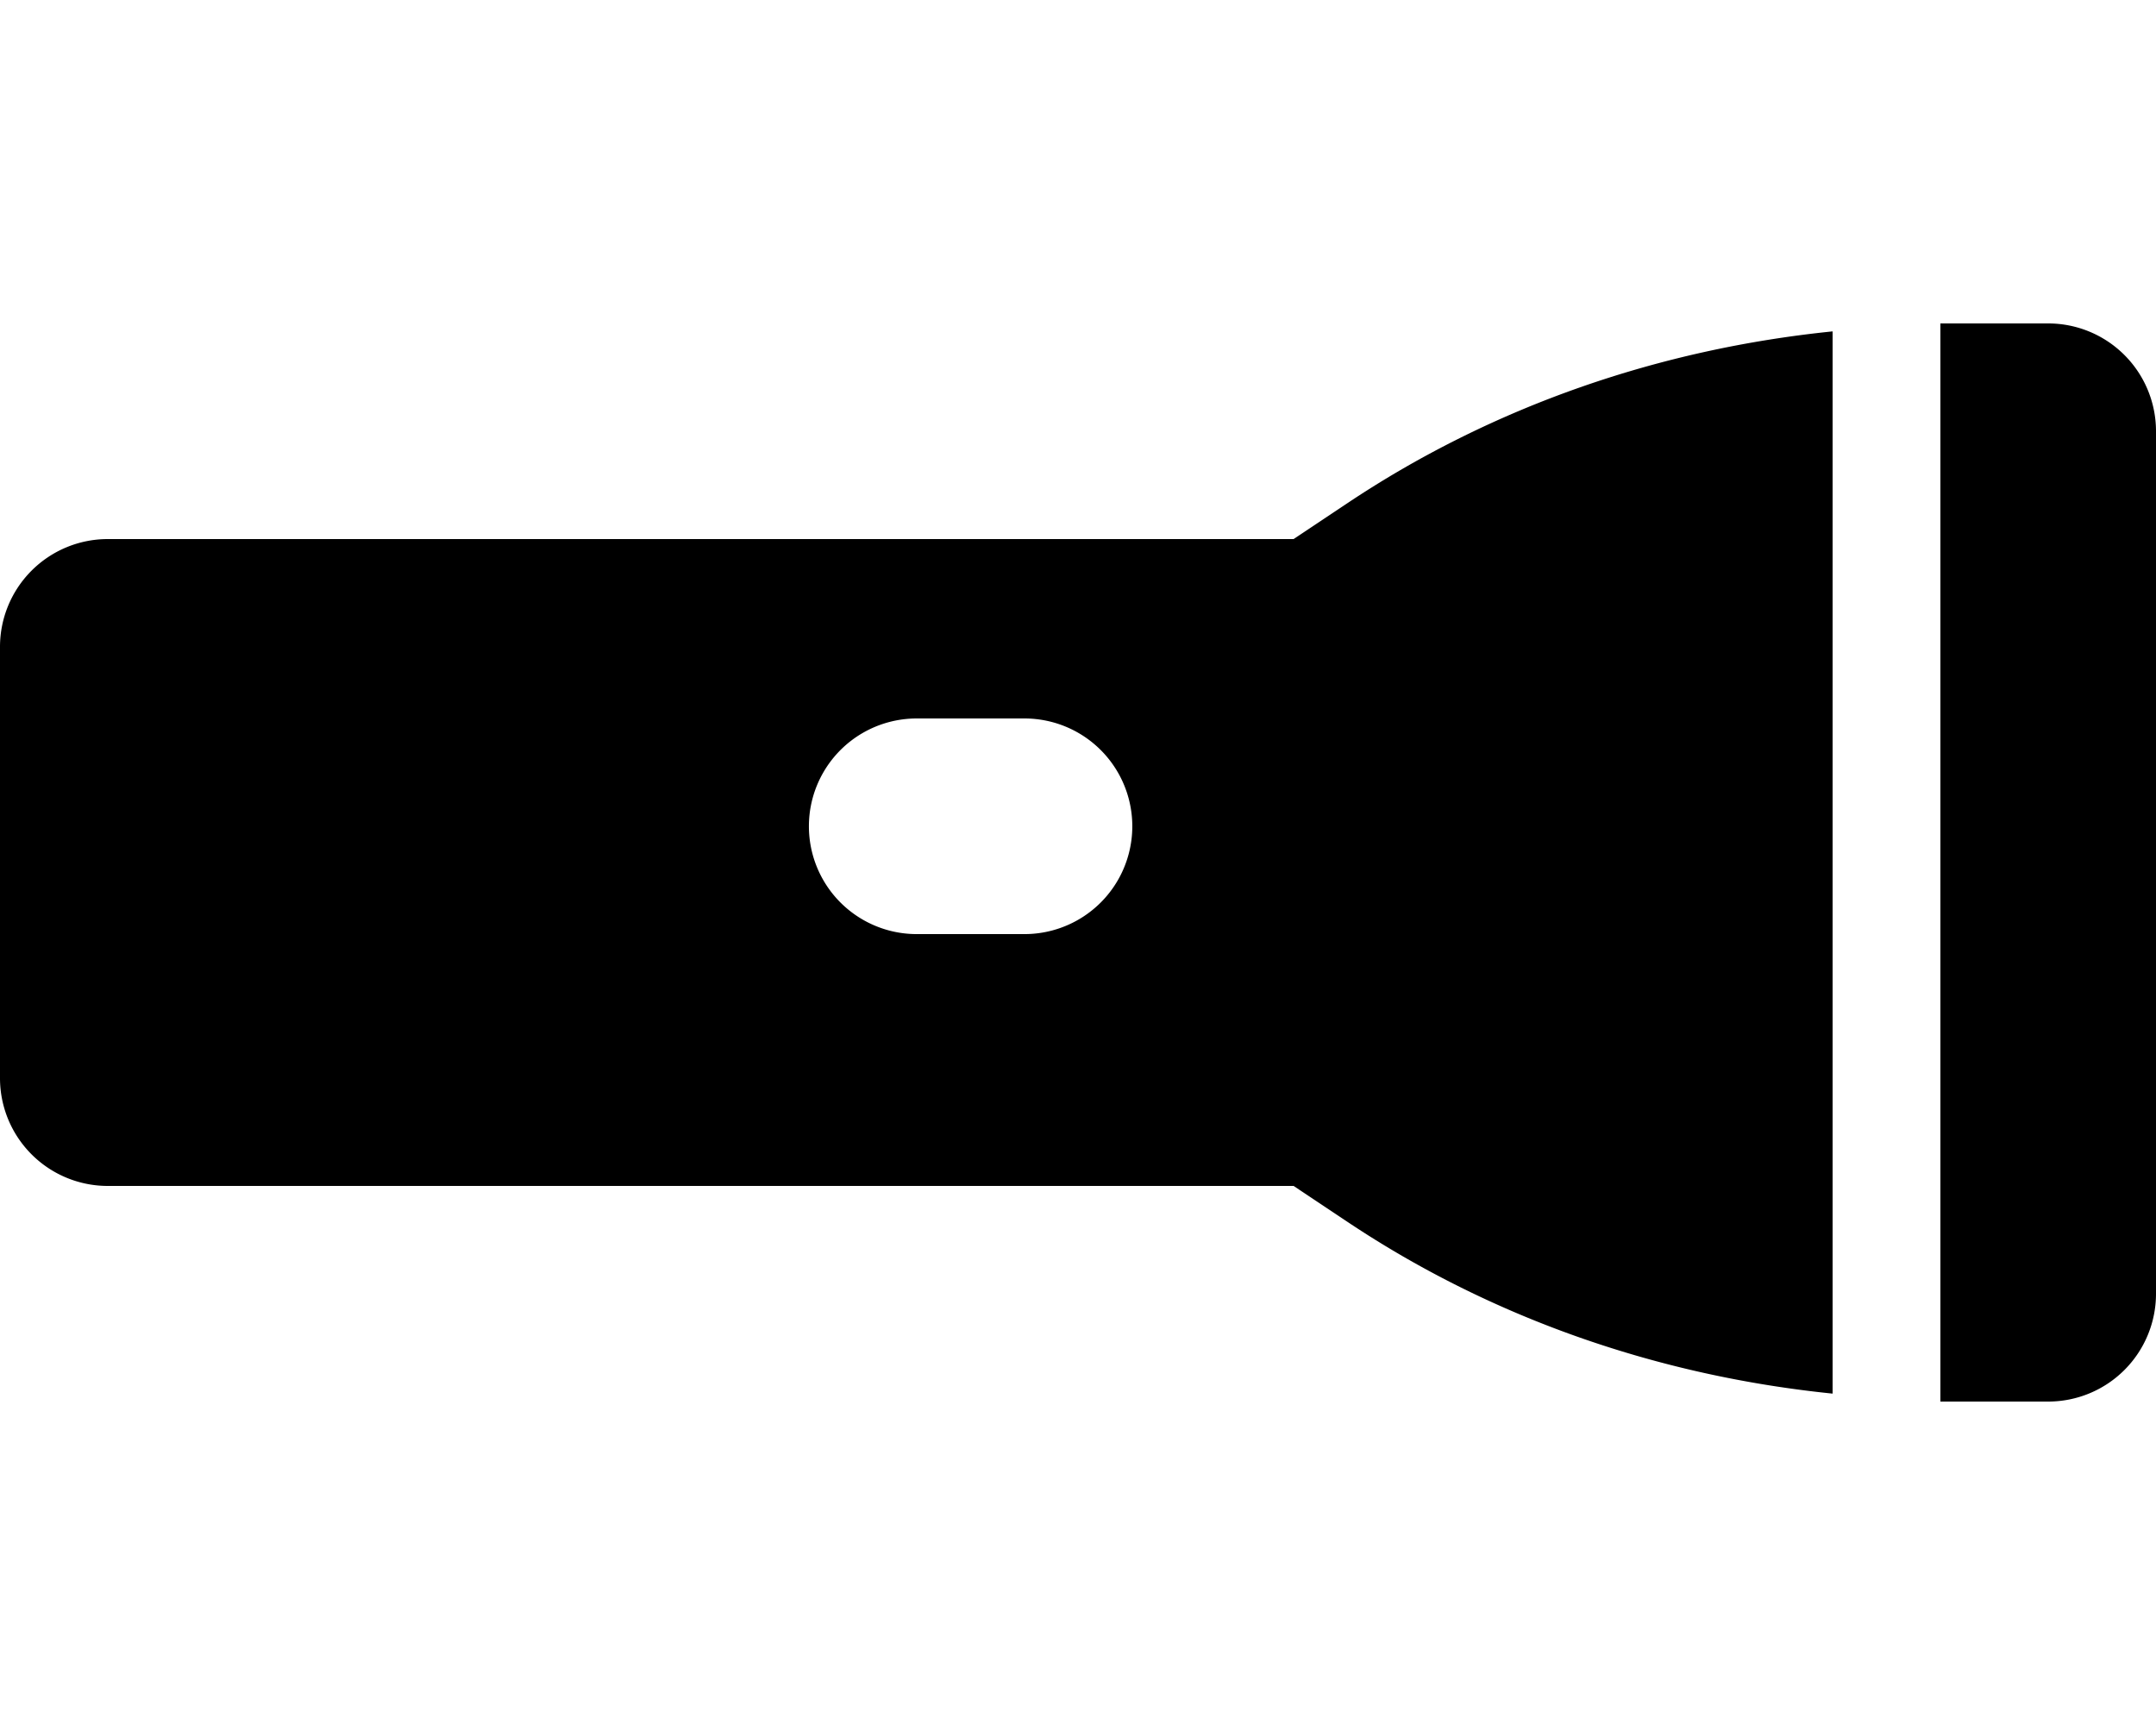 <svg width="640" height="512" xmlns="http://www.w3.org/2000/svg" class="svg-inline--fa fa-flashlight fa-w-20">

 <g>
  <title>background</title>
  <rect fill="none" id="canvas_background" height="514" width="514" y="-1" x="-1"/>
 </g>
 <g>
  <title>Layer 1</title>
  <path id="svg_1" d="m384,160l-352,0a32,32 0 0 0 -32,32l0,128a32,32 0 0 0 32,32l352,0l16.12,10.75c43.14,28.76 92.62,45.67 143.88,50.89l0,-315.28c-51.26,5.22 -100.74,22.13 -143.88,50.89l-16.12,10.75zm-79.88,117.25l-32,0a32,32 0 0 1 0,-64l32,0a32,32 0 0 1 0,64zm303.88,-181.25l-32,0l0,320l32,0a32,32 0 0 0 32,-32l0,-256a32,32 0 0 0 -32,-32z" fill="currentColor"/>
 </g>
</svg>